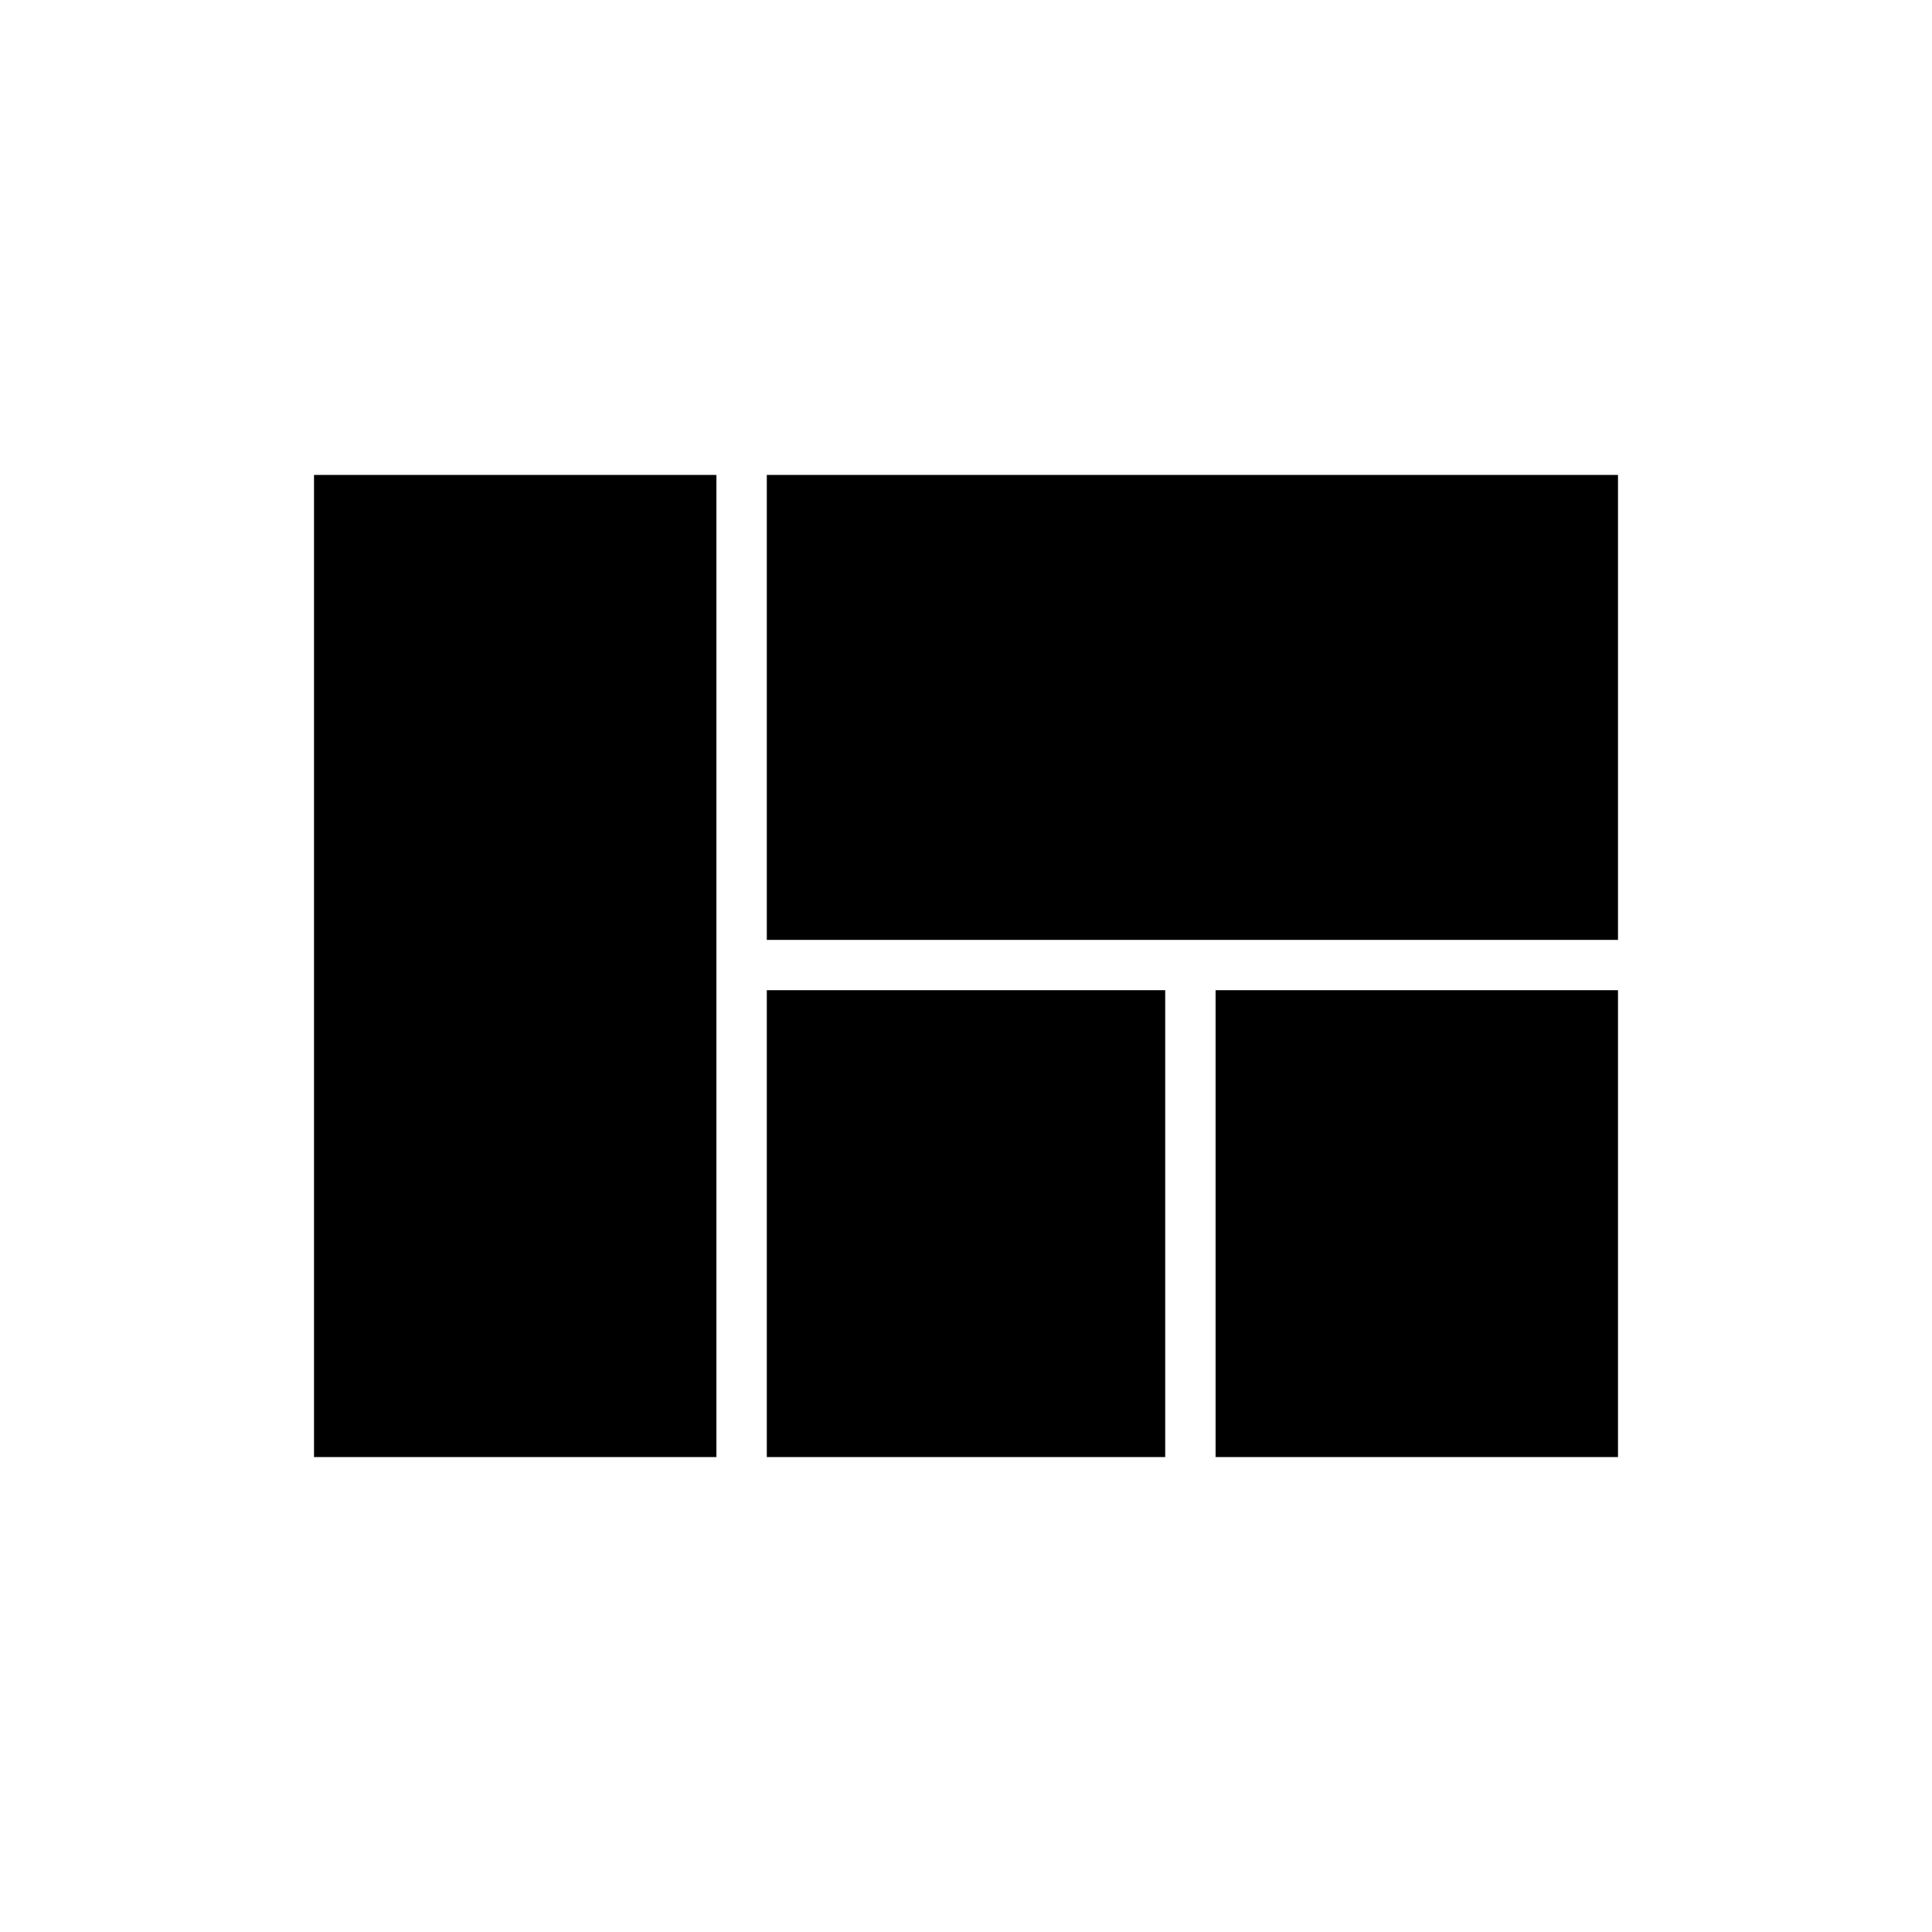 <svg xmlns="http://www.w3.org/2000/svg" height="48" viewBox="0 -960 960 960" width="48"><path d="M381-493v-231h423v231H381Zm223 257v-232h200v232H604Zm-223 0v-232h198v232H381Zm-225 0v-488h200v488H156Z"/></svg>
